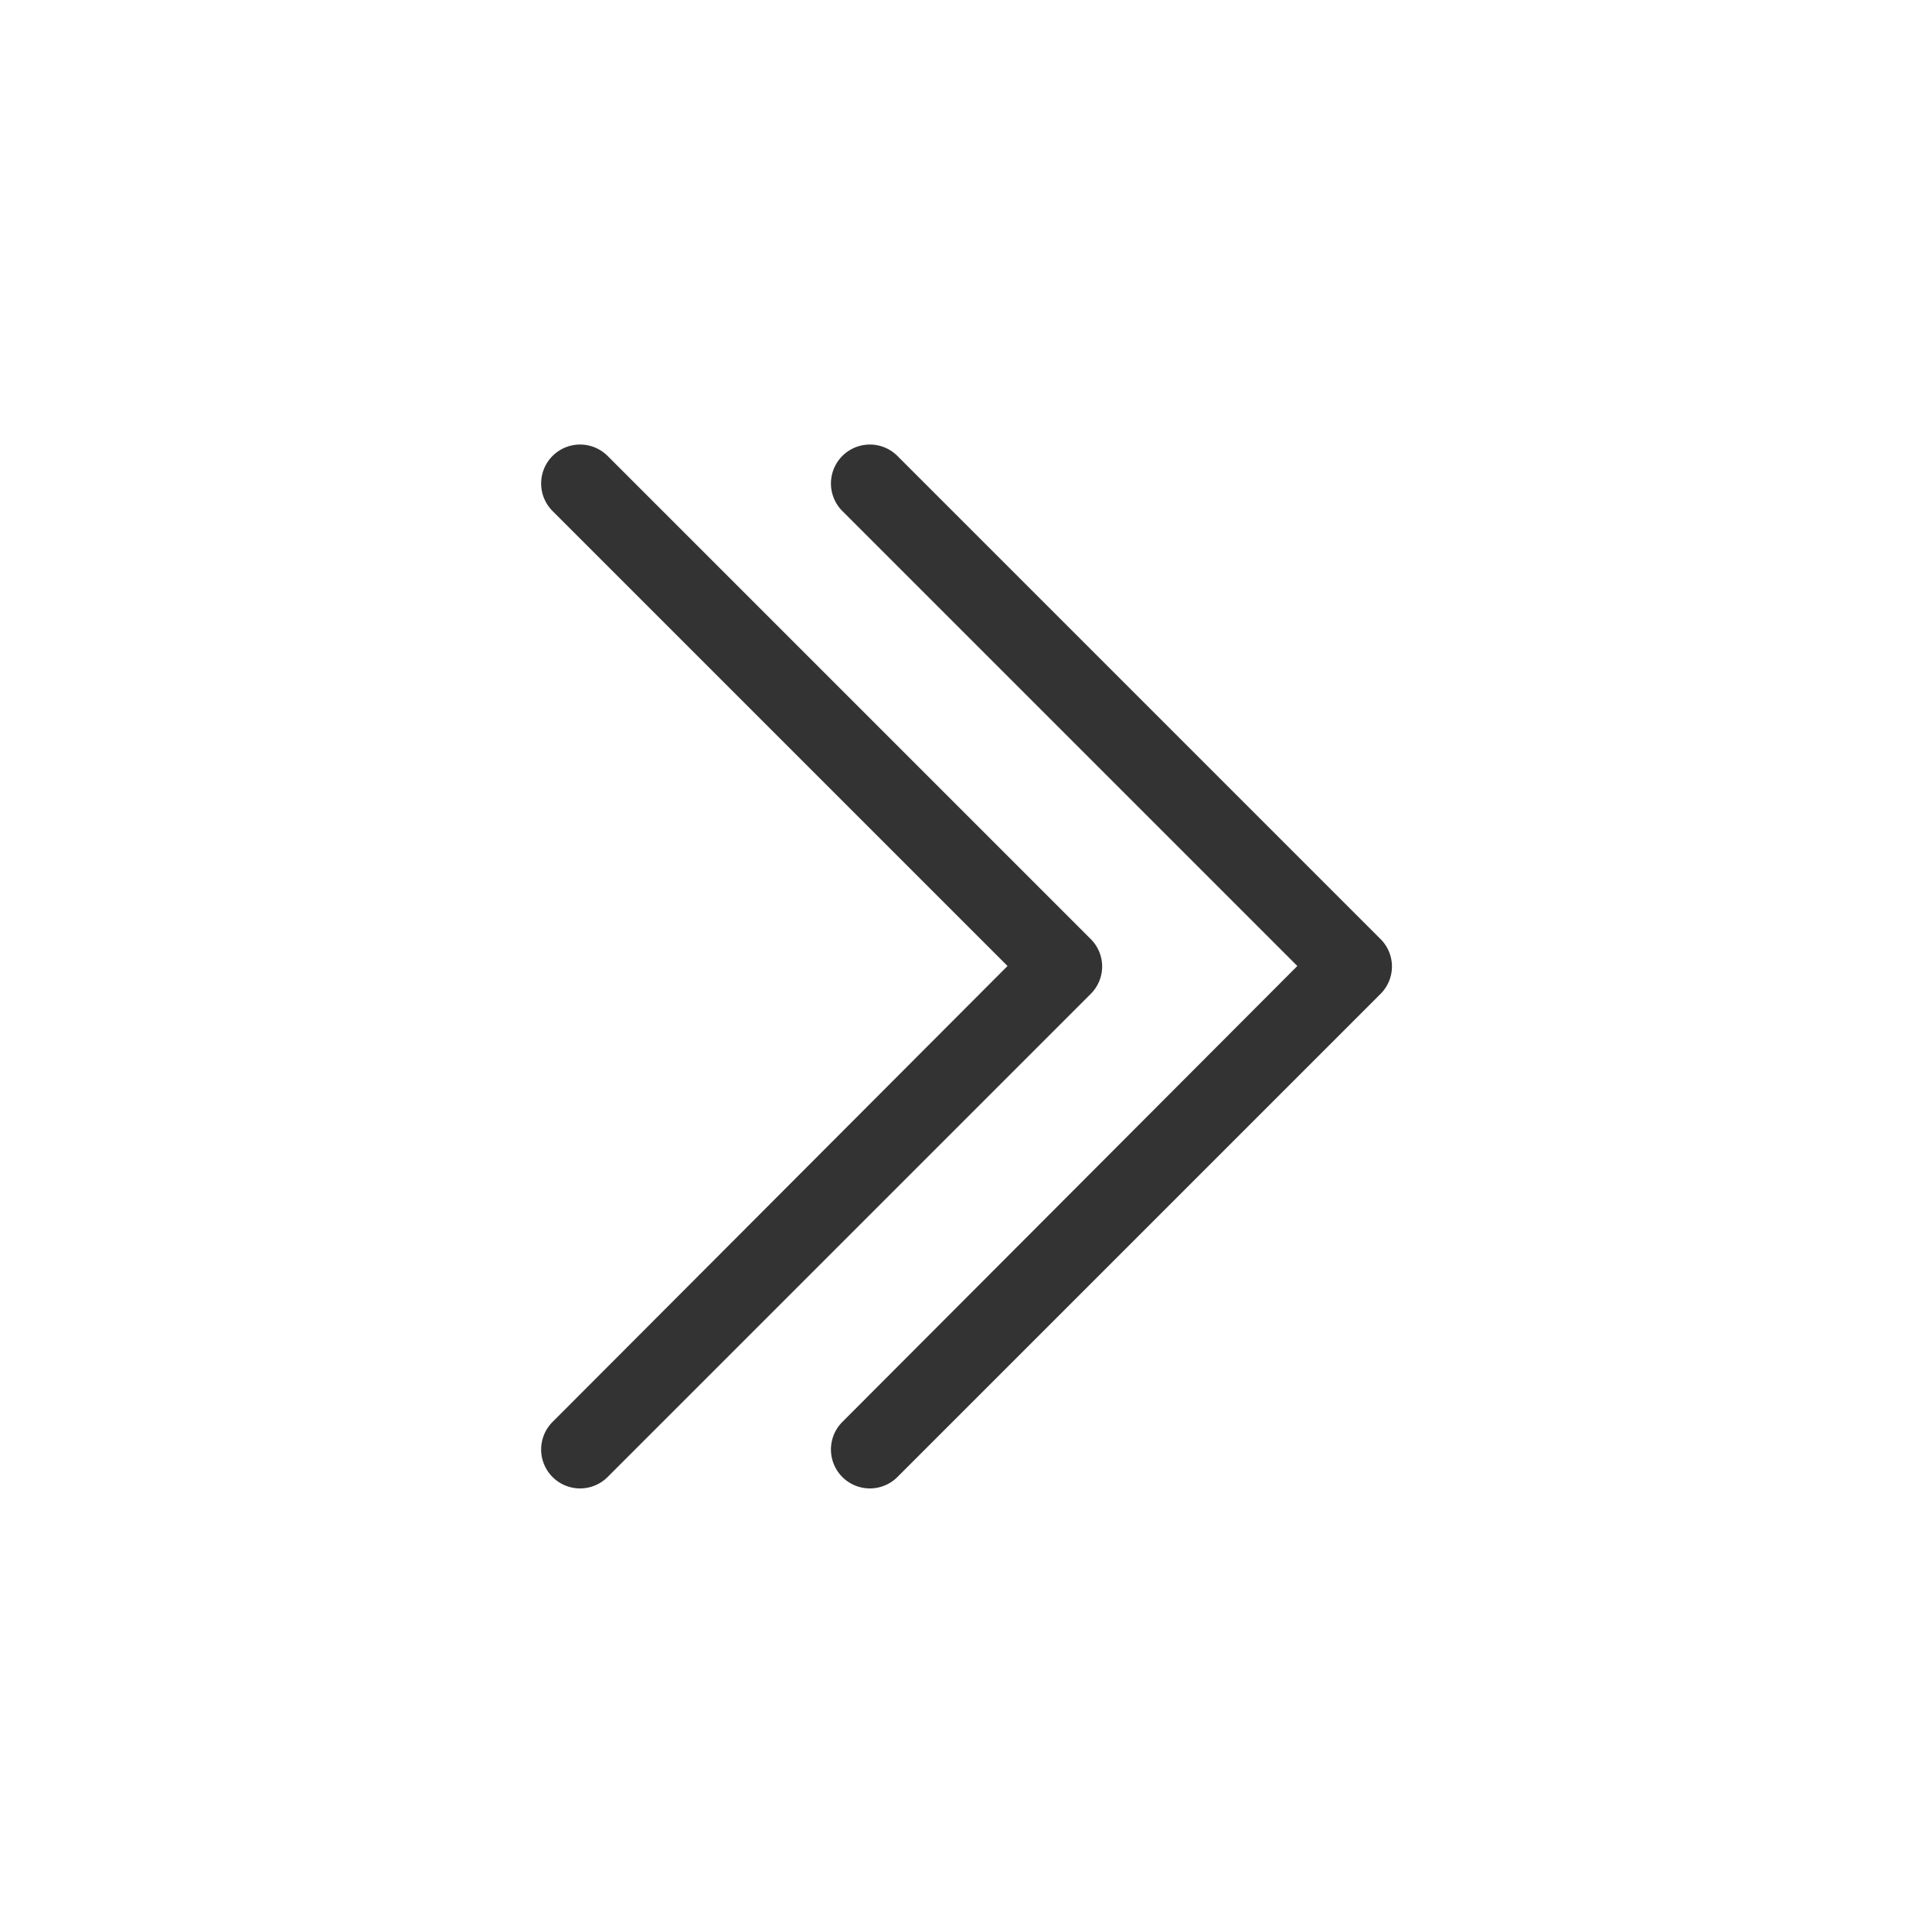 <svg id="icon" xmlns="http://www.w3.org/2000/svg" viewBox="0 0 20 20">
  <title>icon</title>
  <path d="M13.43,10L8.72,14.72a0.4,0.4,0,0,0,.57.57l5-5a0.4,0.4,0,0,0,0-.57l-5-5a0.4,0.4,0,1,0-.57.57Z" fill="#333333"/>
  <path d="M10.43,10L5.72,14.72a0.4,0.4,0,1,0,.57.57l5-5a0.4,0.4,0,0,0,0-.57l-5-5a0.4,0.4,0,1,0-.57.57Z" fill="#333333"/>
  <rect width="20" height="20" fill="none"/>
</svg>
